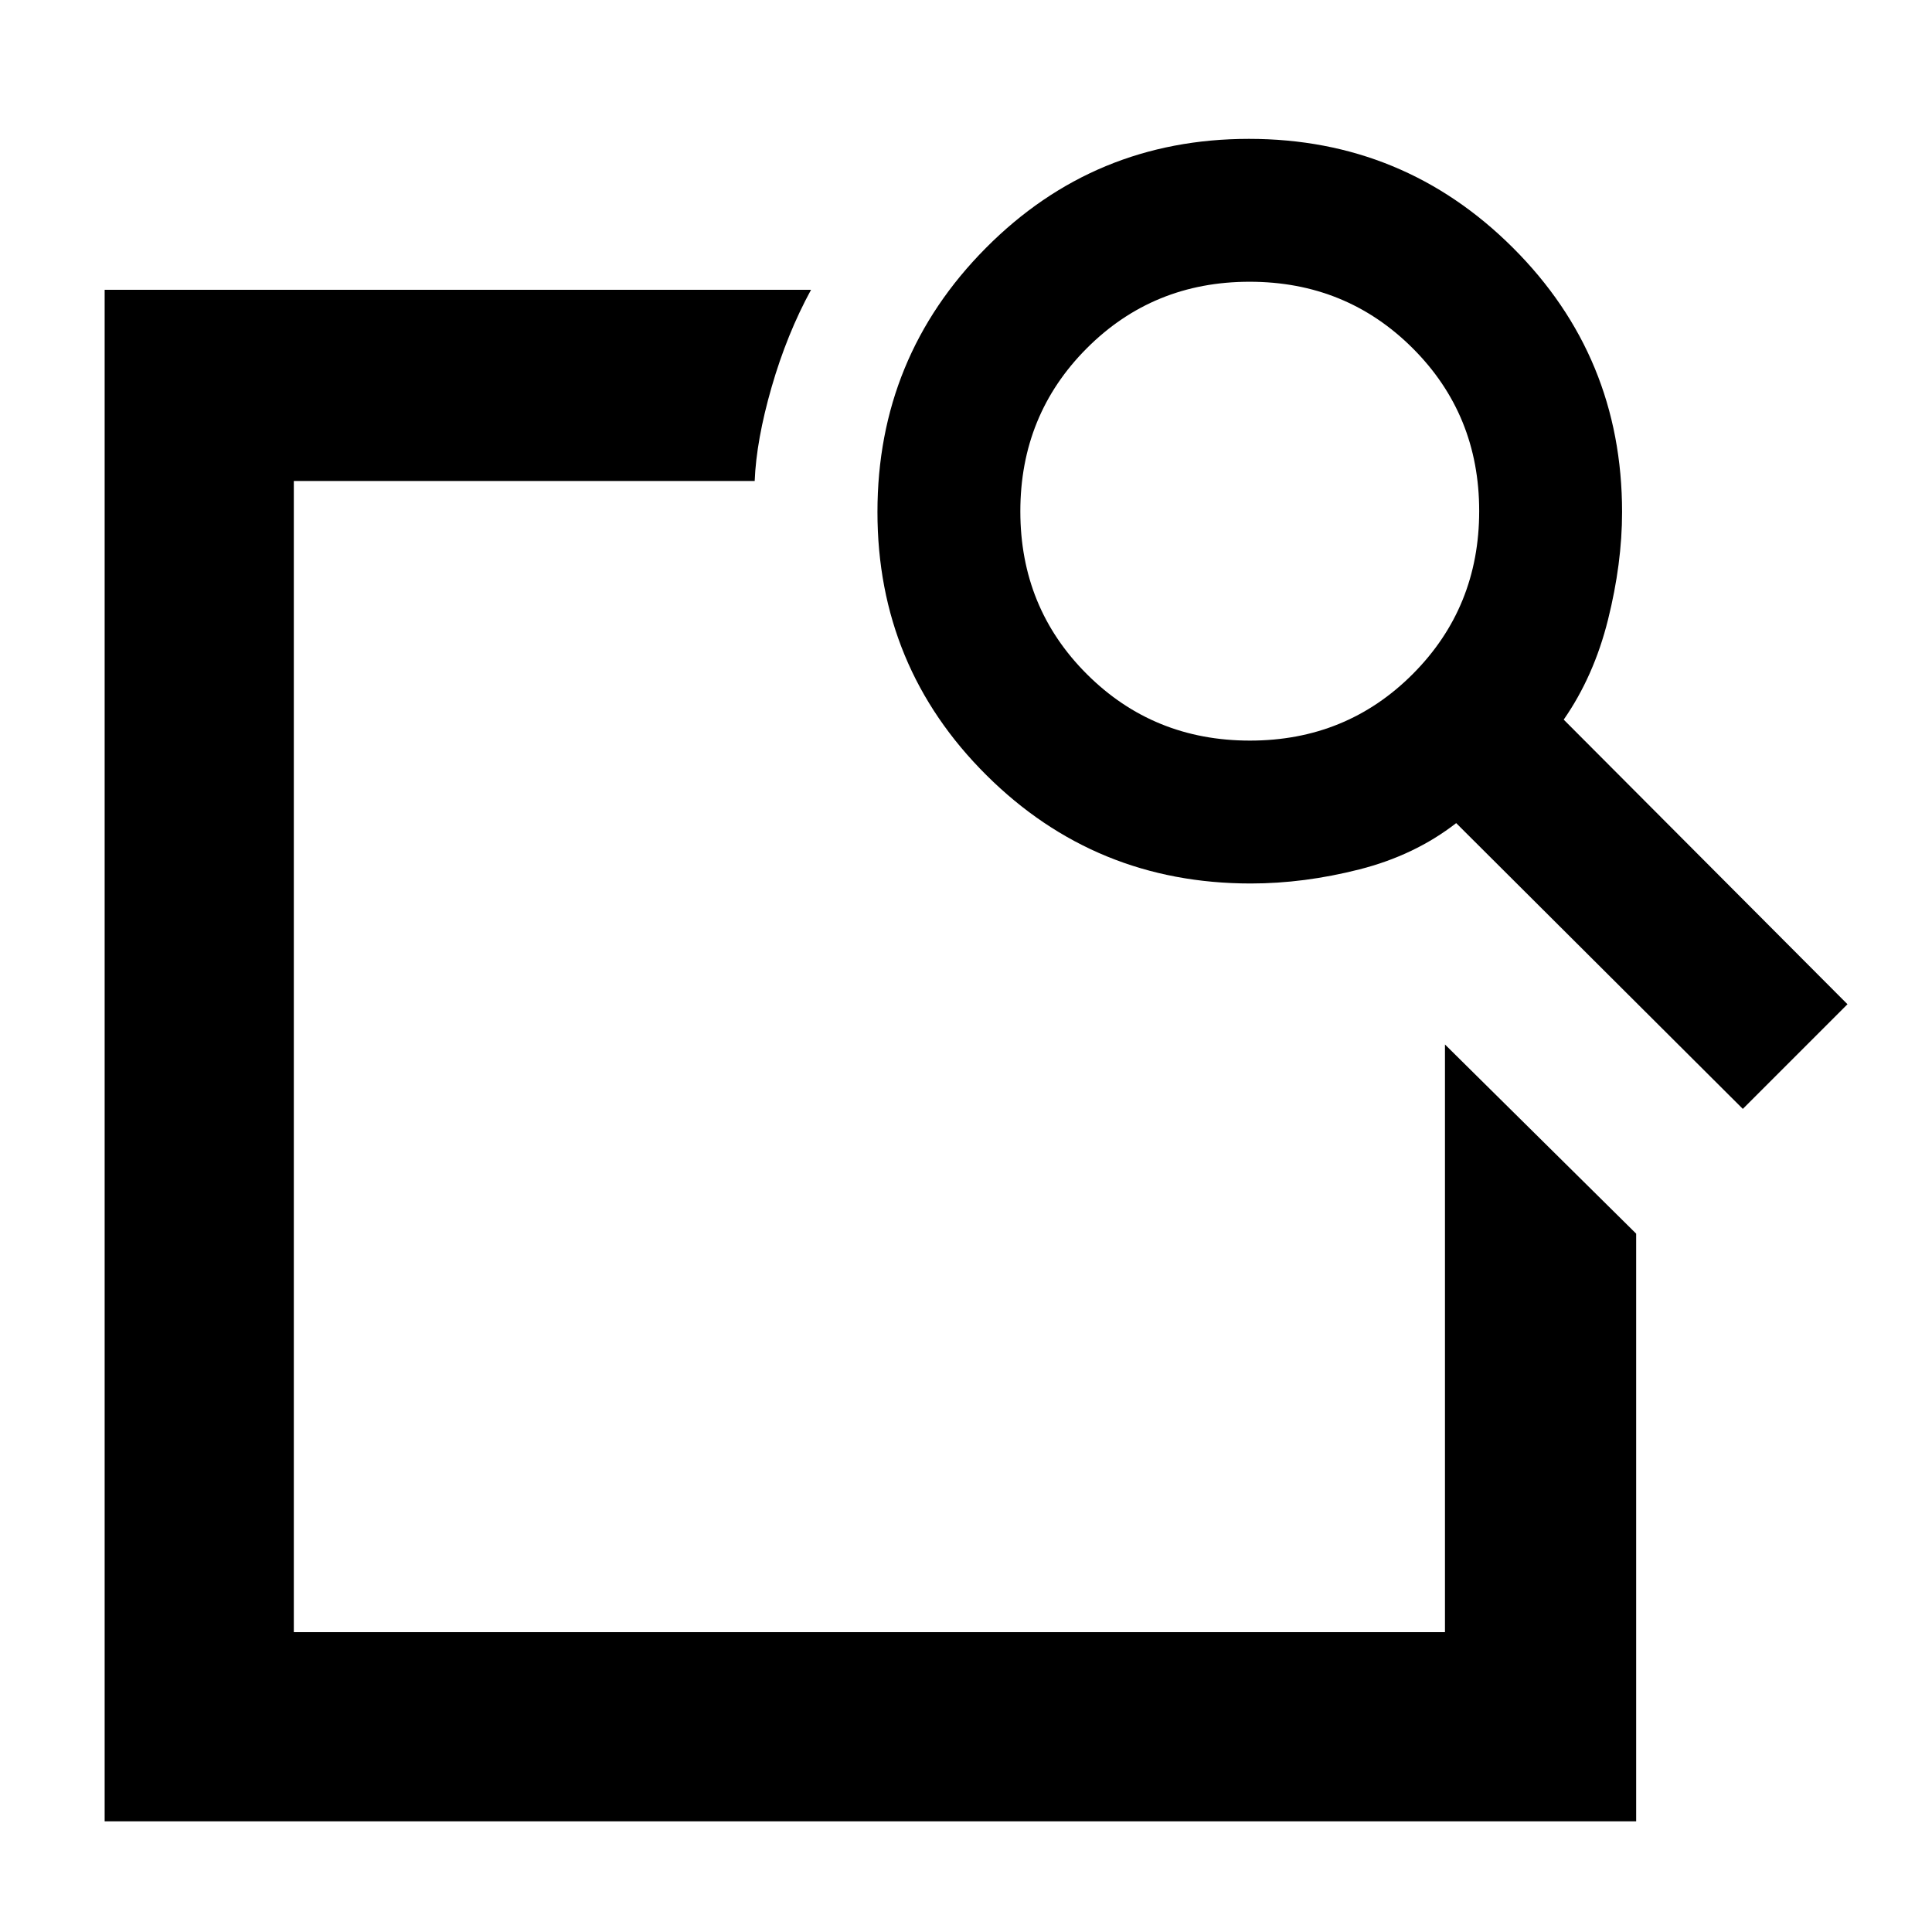 <svg xmlns="http://www.w3.org/2000/svg" height="48" viewBox="0 -960 960 960" width="48"><path d="m718-441 95 94v292H52v-761h351q-12 22-19.6 48.38-7.6 26.38-8.4 46.62H146v572h572v-292Zm59-161.42L918-461l-52 52-142.43-142q-20.58 16-48.1 23-27.52 7-53.98 7-77.24 0-131.36-53.84Q436-628.68 436-705.59t53.84-131.16Q543.68-891 620.59-891t131.16 54.1Q806-782.81 806-705.53q0 25.47-7 53.5t-22 49.61ZM621.08-592Q669-592 702-625.08q33-33.09 33-81Q735-754 701.92-787q-33.09-33-81-33Q573-820 540-786.92q-33 33.09-33 81Q507-658 540.08-625q33.09 33 81 33ZM146-441v292-572 260-8 28Z"/></svg>